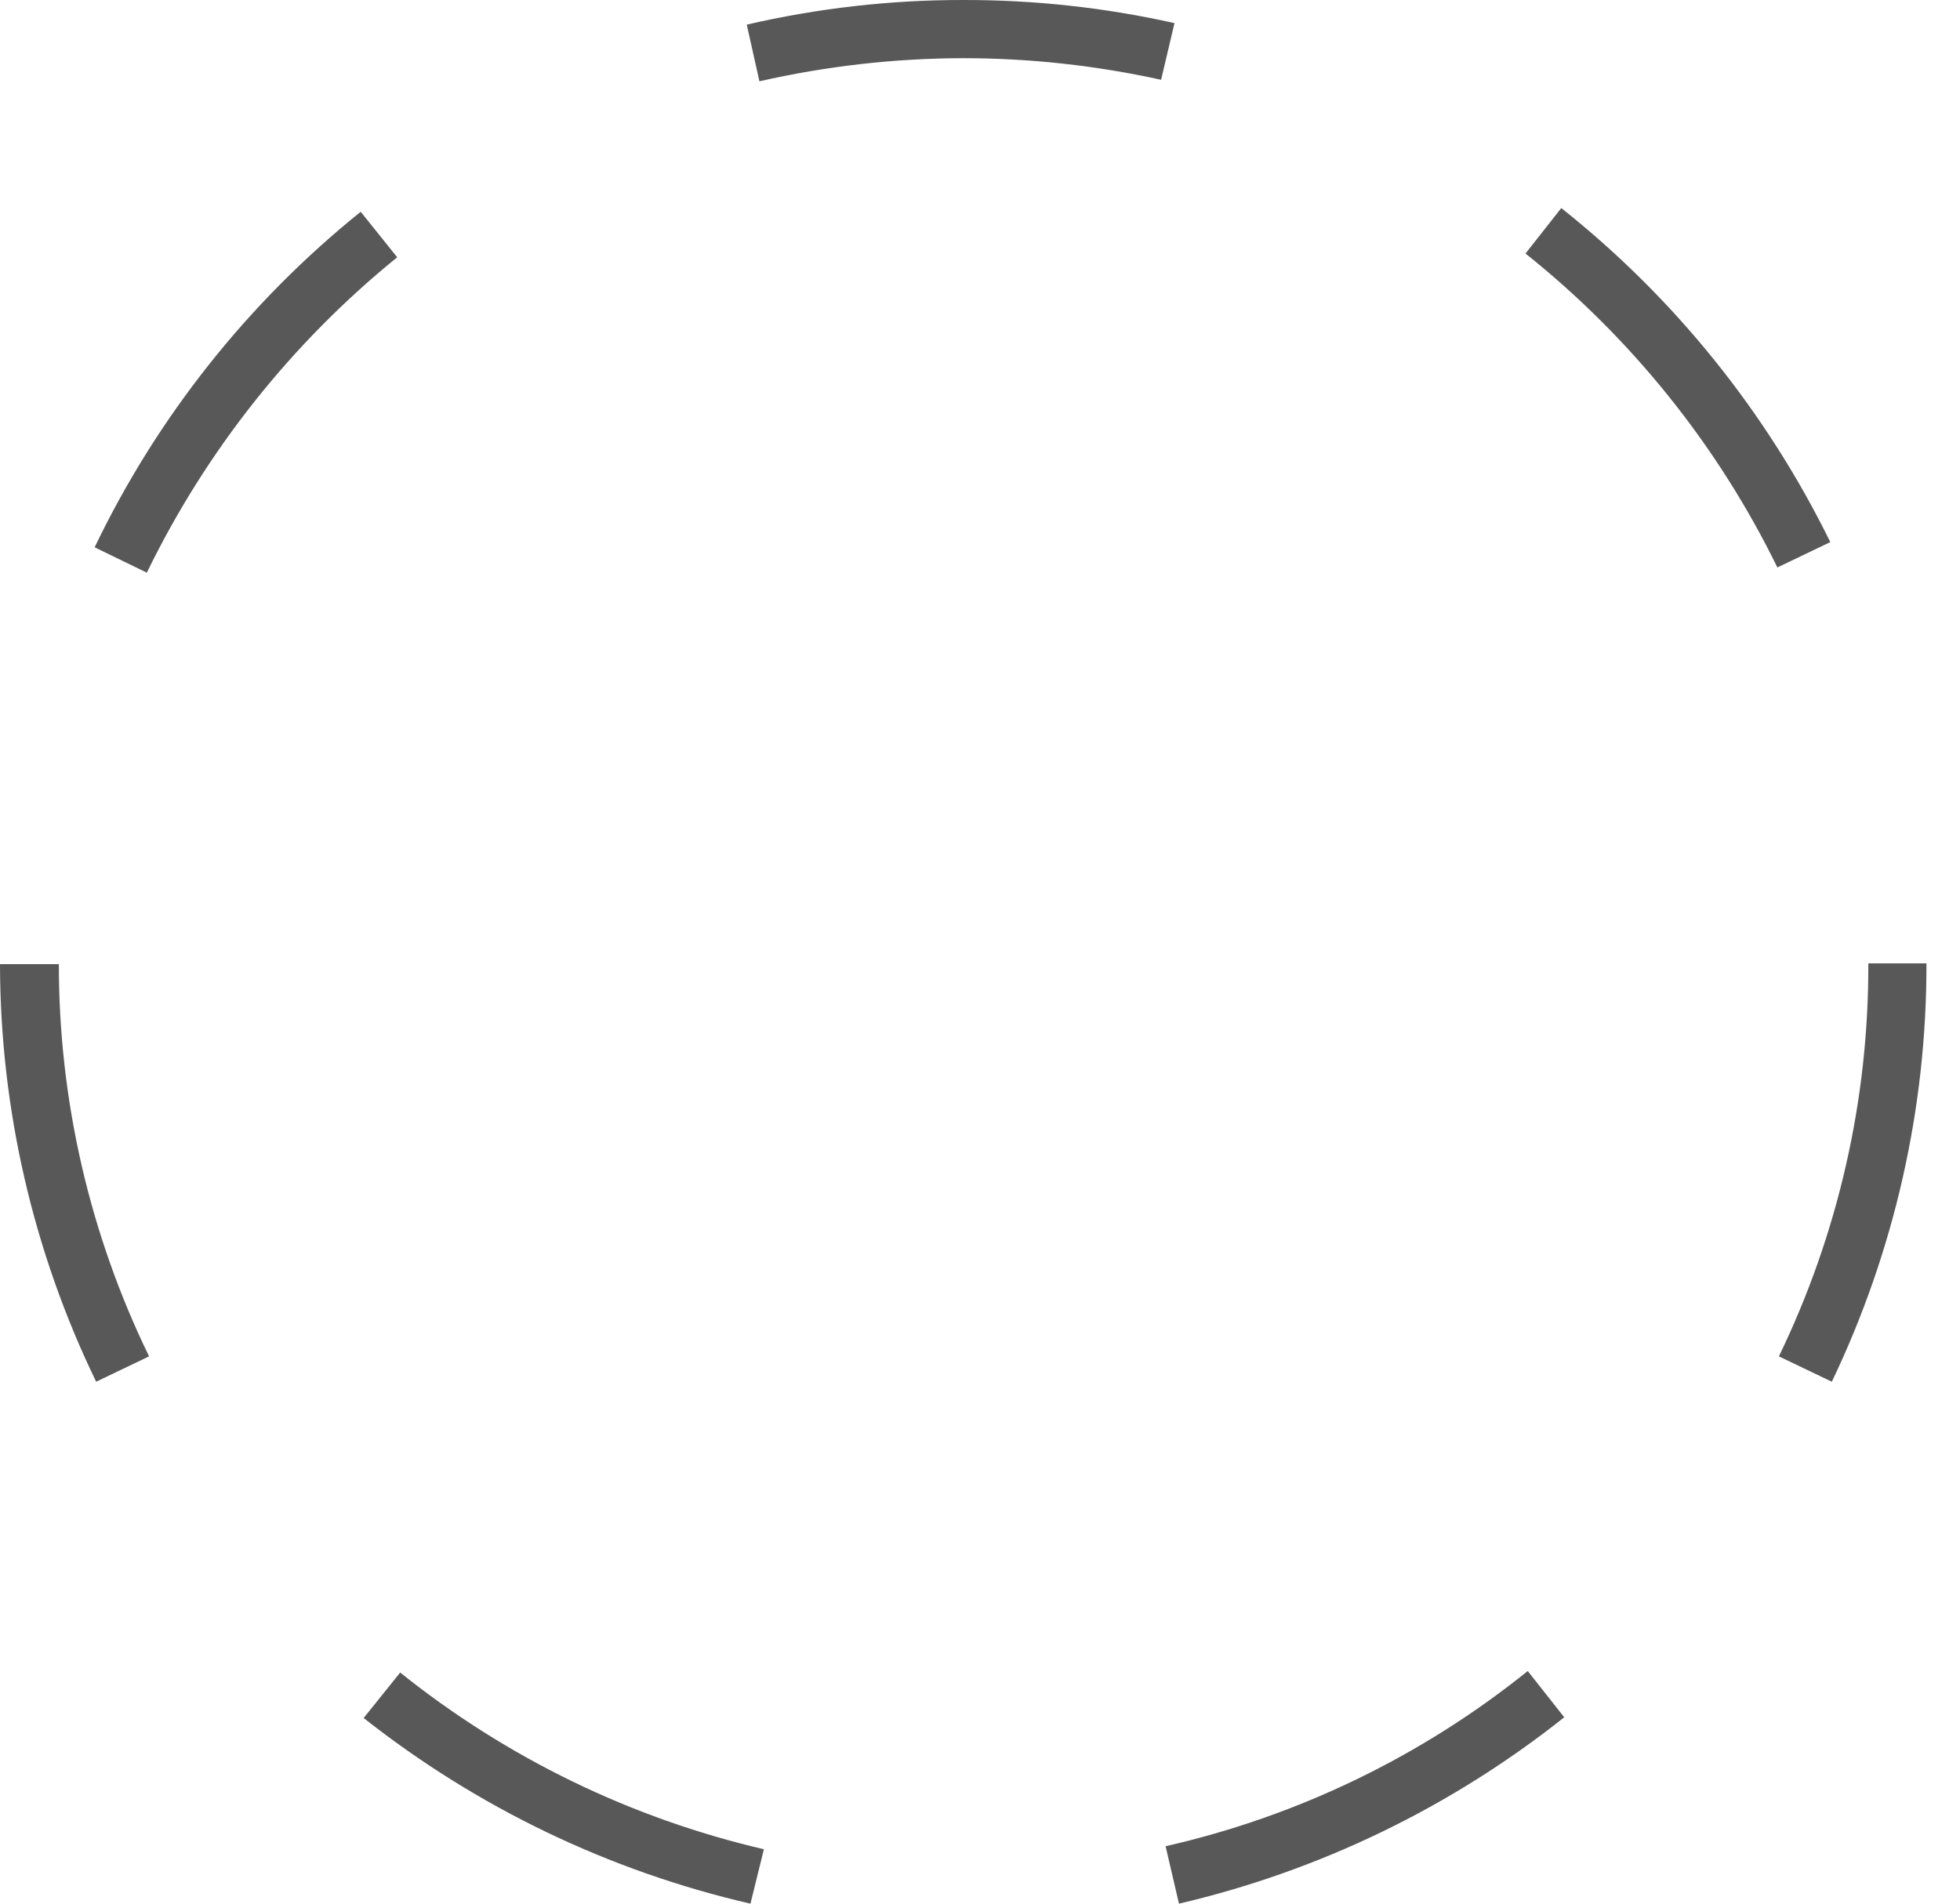 <svg width="35" height="34" viewBox="0 0 35 34" fill="none" xmlns="http://www.w3.org/2000/svg">
<path d="M13.401 34C10.882 33.419 8.524 32.286 6.494 30.684L7.146 29.872C9.048 31.396 11.267 32.475 13.641 33.028L13.401 34ZM21.053 34L20.814 32.974C23.179 32.437 25.391 31.366 27.281 29.845L27.933 30.671C25.914 32.276 23.564 33.413 21.053 34ZM1.717 24.678C0.591 22.353 0.004 19.803 0 17.22H1.051C1.05 19.647 1.6 22.043 2.662 24.225L1.717 24.678ZM32.711 24.678L31.766 24.225C32.825 22.037 33.371 19.637 33.363 17.206H34.108H34.401C34.406 19.792 33.828 22.346 32.711 24.678ZM2.622 10.228L1.69 9.775C2.807 7.448 4.431 5.4 6.441 3.782L7.093 4.595C5.209 6.123 3.683 8.046 2.622 10.228ZM31.739 10.135C30.673 7.956 29.136 6.041 27.241 4.528L27.88 3.716C29.904 5.323 31.545 7.361 32.684 9.682L31.739 10.135ZM13.561 1.452L13.335 0.44C14.6 0.147 15.895 -0.001 17.194 5.33086e-05C18.465 -0.003 19.733 0.135 20.973 0.413L20.734 1.425C19.571 1.169 18.384 1.039 17.194 1.039C15.971 1.042 14.753 1.181 13.561 1.452Z" fill="#585858"/>
</svg>
